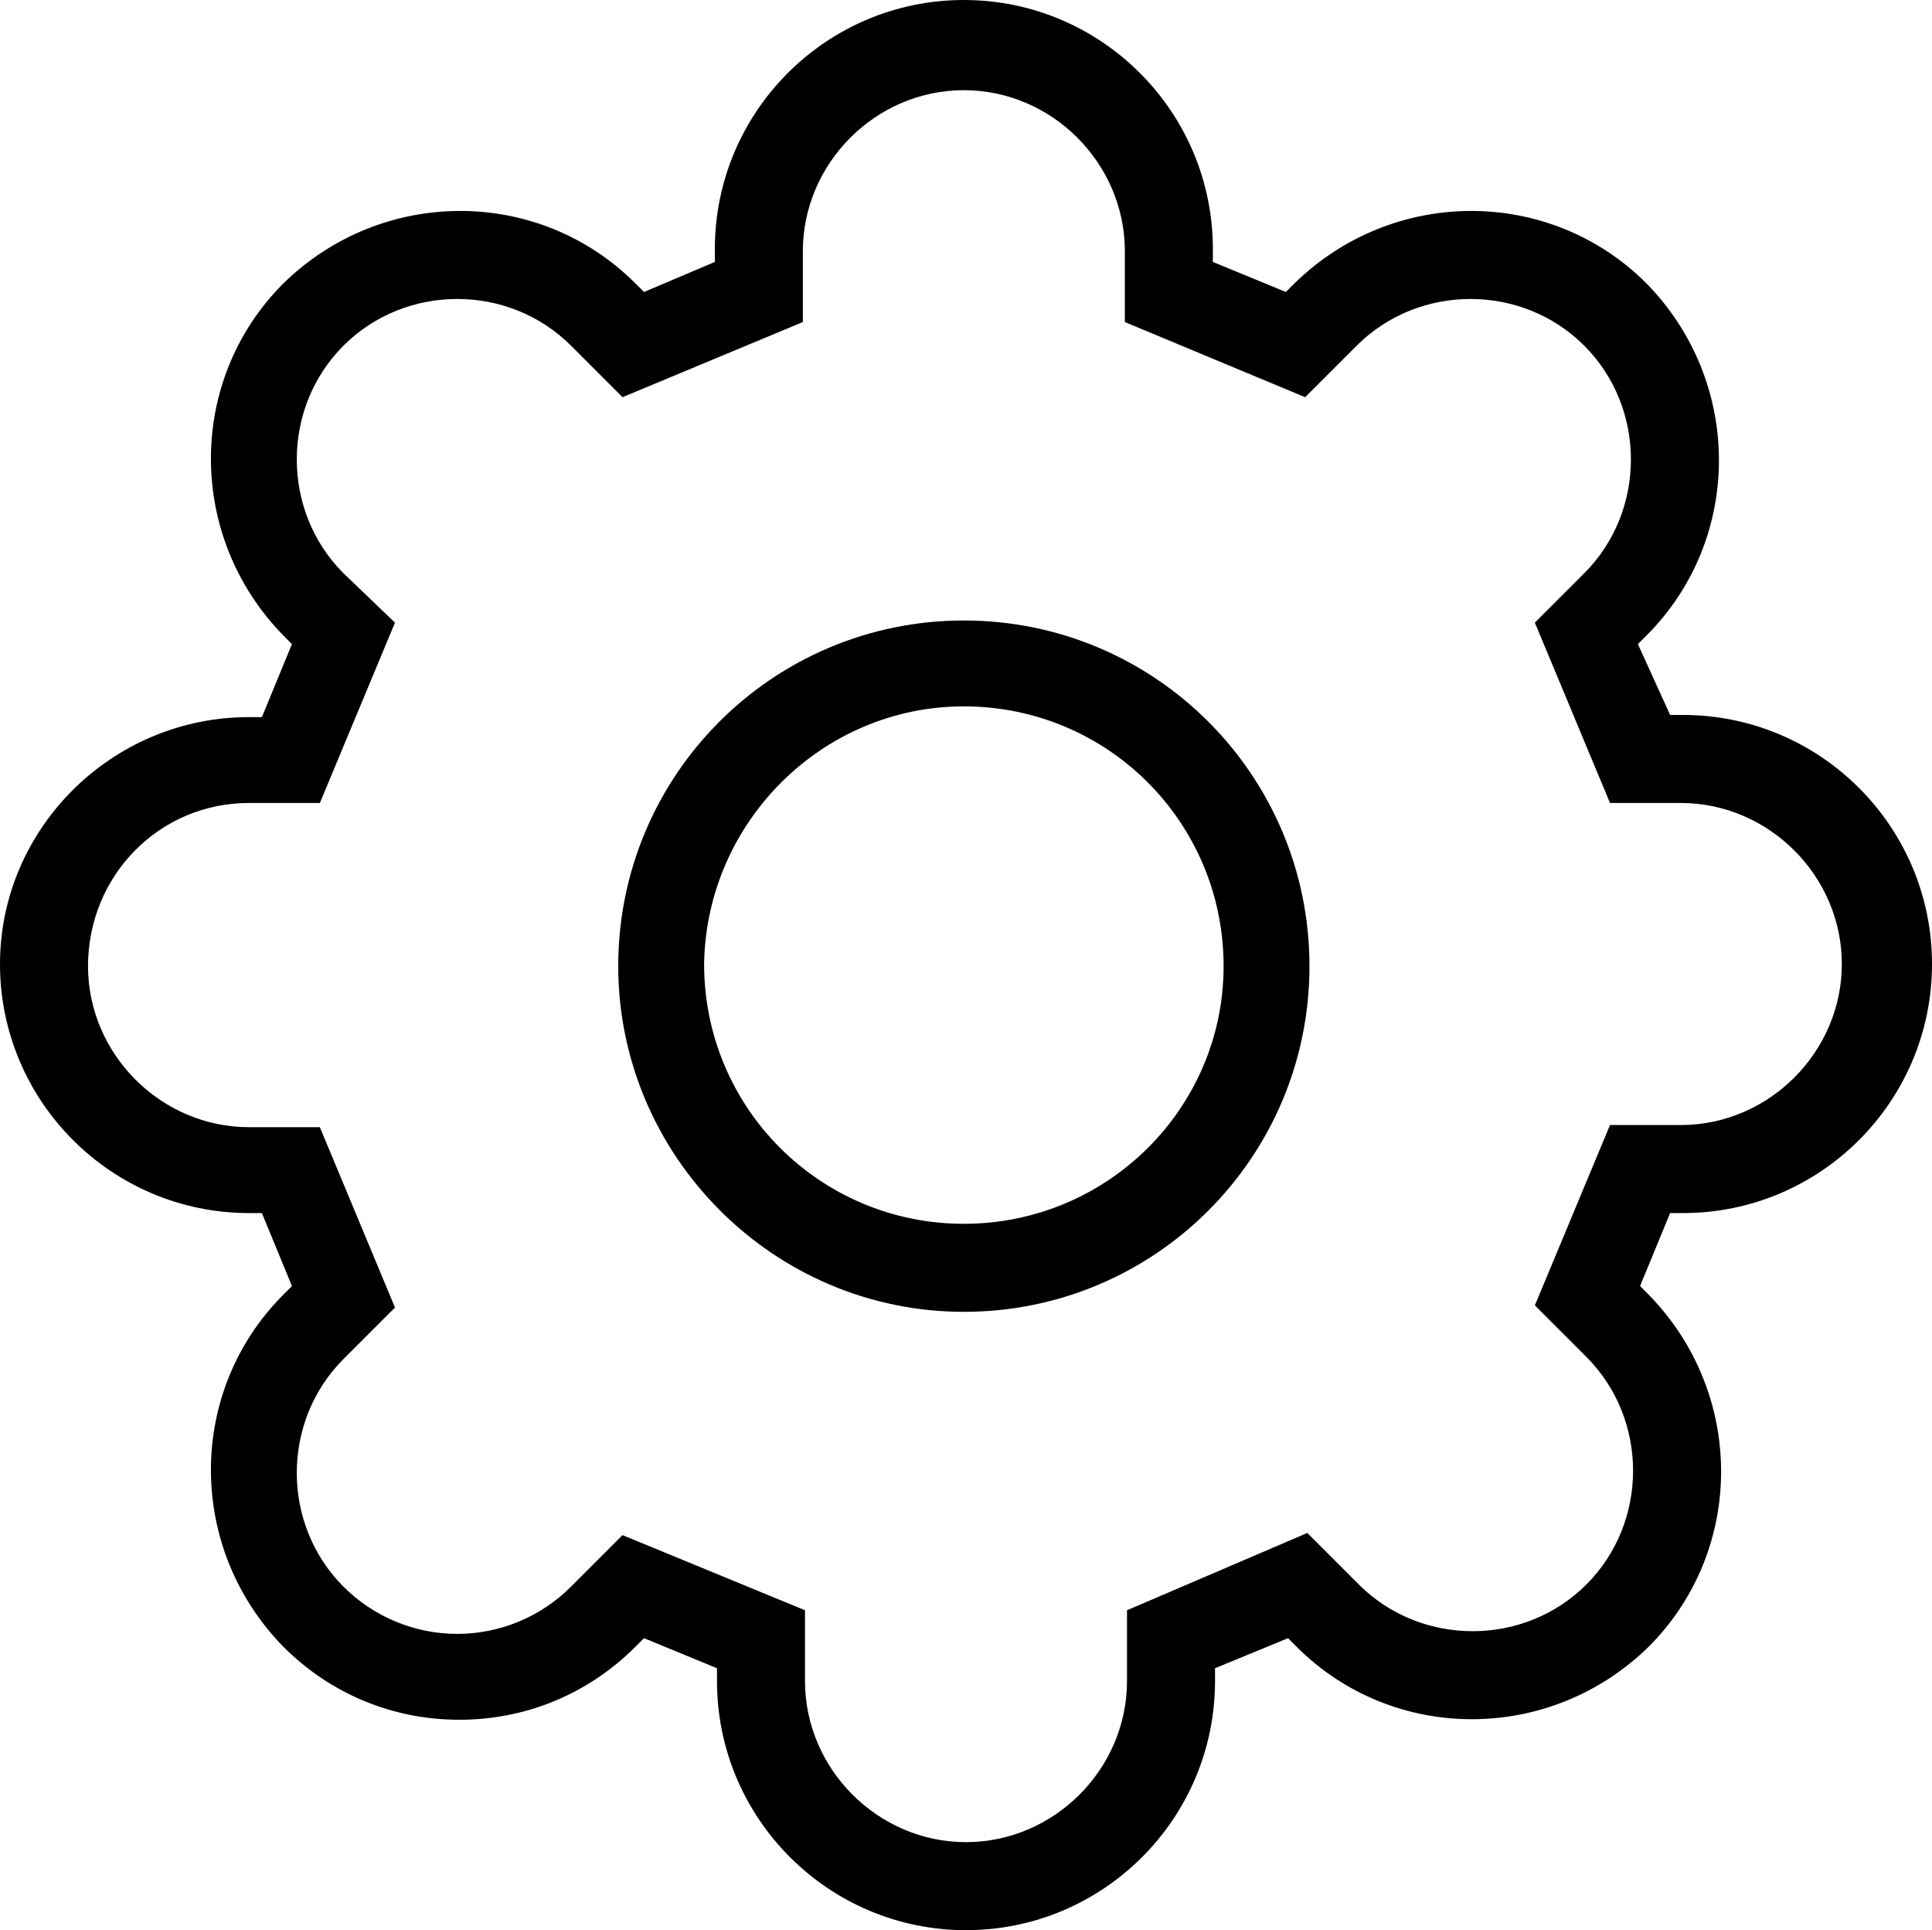 <svg xmlns="http://www.w3.org/2000/svg" viewBox="0 0 777.6 776.735"><path d="M387.936 527.903c76.896 0 139.104-62.207 139.104-139.104s-62.208-139.104-139.104-139.104c-76.896 0-139.104 62.208-139.104 139.104 0 76.033 62.208 139.104 139.104 139.104zm0-243.647c57.889 0 104.544 46.656 104.544 104.544 0 57.024-46.655 103.68-104.544 103.68-57.888 0-104.544-46.655-104.544-104.544.864-57.024 47.52-103.68 104.544-103.68z"/><path d="M100.224 488.16h5.185l12.096 29.376-3.456 3.456c-38.88 38.88-38.88 101.952 0 141.695 19.008 19.009 44.064 29.376 70.848 29.376s51.84-10.367 70.849-29.376l3.456-3.456 29.376 12.097v5.184c0 55.296 44.928 100.224 100.224 100.224s100.225-44.928 100.225-100.224v-5.184l29.375-12.097 3.457 3.456c38.879 38.88 101.951 38.88 141.695 0 38.88-38.88 38.88-101.952 0-141.695l-3.456-3.456 12.097-29.376h5.184c55.296 0 100.224-44.929 100.224-100.225s-44.928-100.224-100.224-100.224h-5.184L659.231 259.2l3.456-3.456c38.88-38.88 38.88-101.952 0-141.696-38.88-38.88-101.952-38.88-141.695 0l-3.456 3.456-29.376-12.096v-5.184C488.16 44.928 443.231 0 387.936 0S287.712 44.928 287.712 100.224v5.184L259.2 117.504l-3.456-3.456c-38.88-38.88-101.952-38.88-141.696 0-38.88 38.88-38.88 101.952 0 141.696l3.456 3.456-12.096 29.376h-5.185C44.928 288.576 0 333.504 0 387.936 0 443.231 44.928 488.16 100.224 488.16zm0-165.024h28.512l30.24-72.576-20.736-19.872c-25.056-25.056-25.056-66.528 0-91.584 25.057-25.056 66.528-25.056 91.585 0l20.735 20.736 72.576-30.24v-28.512c0-35.424 29.376-64.8 64.8-64.8 35.425 0 64.8 29.376 64.8 64.8V129.6l72.576 30.24 20.736-20.736c25.056-25.056 66.528-25.056 91.584 0 25.056 25.056 25.056 66.528 0 91.584L617.76 250.56 648 323.136h28.512c35.424 0 64.8 29.376 64.8 64.8s-29.376 64.8-64.8 64.8H648l-30.24 72.576 20.736 20.736c25.056 25.056 25.056 66.528 0 91.584-25.057 25.056-66.528 25.056-91.584 0l-20.736-20.736L453.6 648v28.512c0 35.424-29.376 64.8-64.8 64.8s-64.8-29.376-64.8-64.8V648l-73.44-30.24-20.735 20.736c-12.097 12.096-28.513 19.008-45.792 19.008-17.28 0-33.696-6.912-45.793-19.008-25.056-25.057-25.056-66.528 0-91.584l20.736-20.736-30.24-72.576h-28.512c-35.424 0-64.8-29.376-64.8-64.8 0-36.288 28.512-65.664 64.8-65.664z"/></svg>